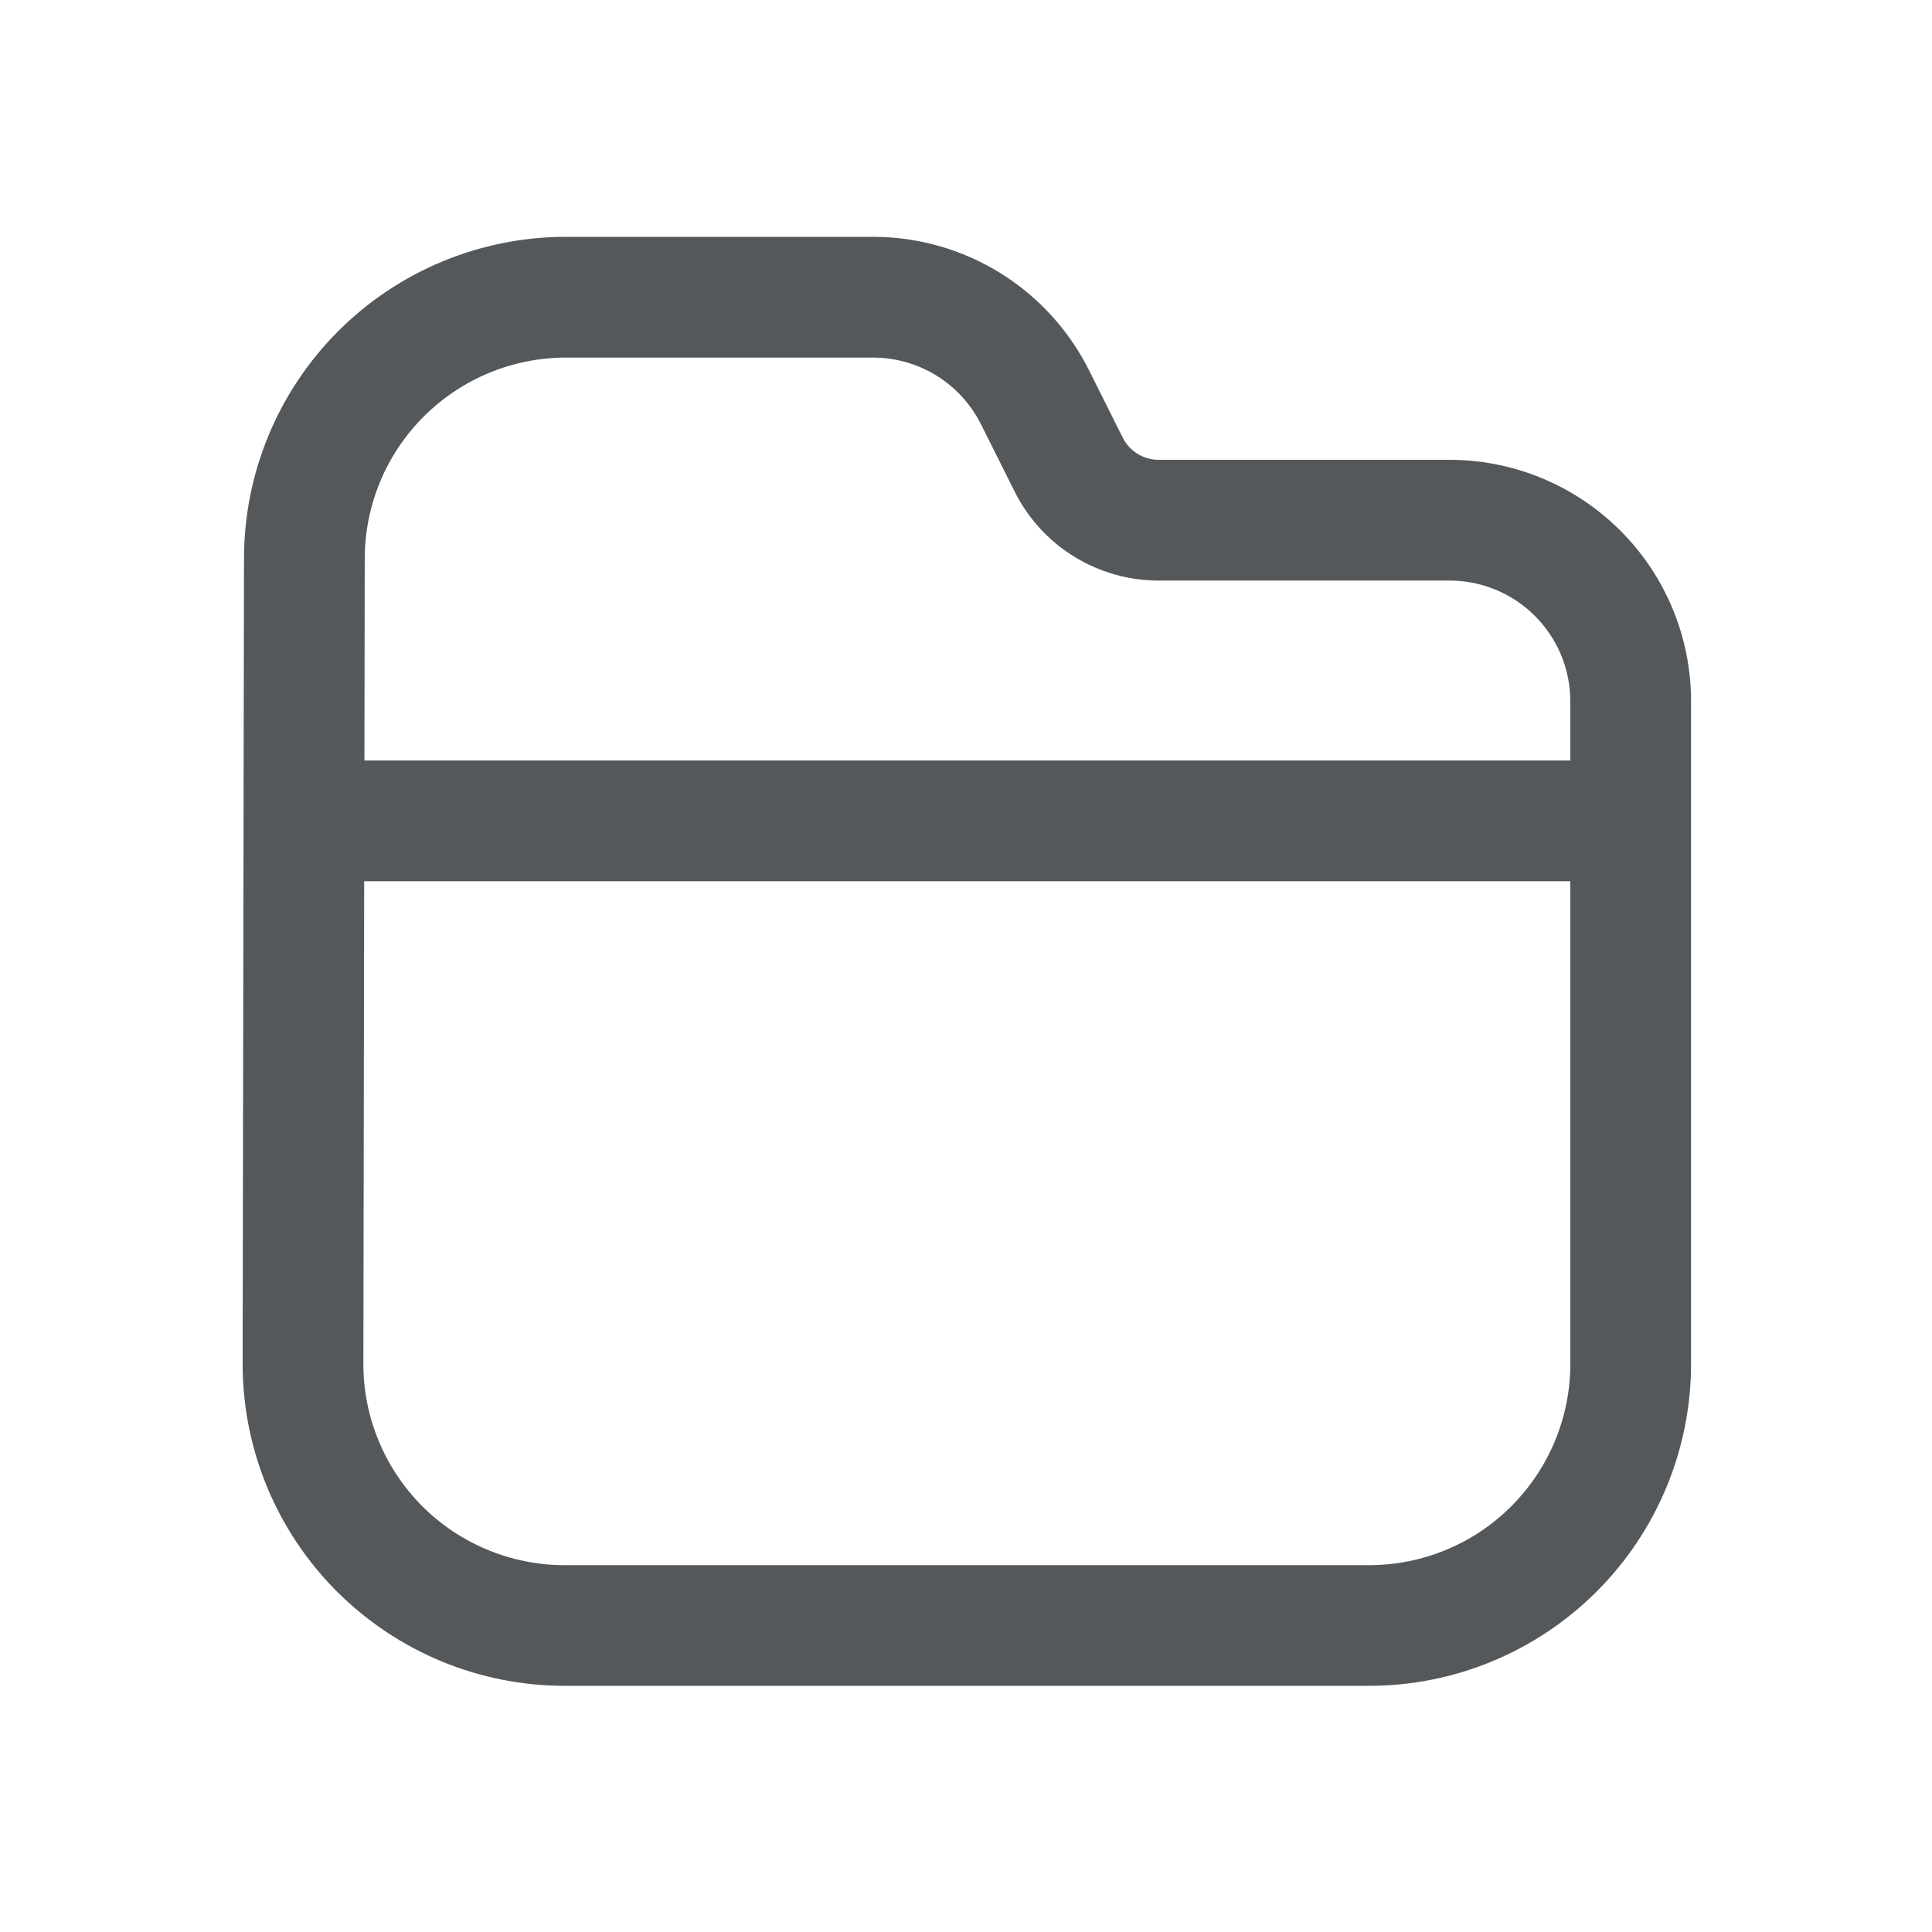 <svg width="24" height="24" viewBox="0 0 24 24" fill="none" xmlns="http://www.w3.org/2000/svg">
<path fill-rule="evenodd" clip-rule="evenodd" d="M10.846 2.942H7.031C5.971 2.942 4.954 3.362 4.204 4.111C3.454 4.86 3.032 5.876 3.031 6.936L3.014 16.936C3.013 17.462 3.116 17.983 3.316 18.468C3.517 18.954 3.812 19.396 4.183 19.768C4.555 20.14 4.996 20.435 5.482 20.637C5.967 20.838 6.488 20.942 7.014 20.942H17.007C18.067 20.942 19.085 20.52 19.835 19.77C20.585 19.02 21.007 18.003 21.007 16.942V8.712C21.007 7.916 20.691 7.153 20.128 6.591C19.565 6.028 18.802 5.712 18.007 5.712H14.393C14.3 5.712 14.209 5.686 14.13 5.637C14.051 5.588 13.987 5.518 13.946 5.435L13.529 4.601C13.28 4.103 12.897 3.683 12.423 3.39C11.949 3.097 11.403 2.942 10.846 2.942ZM7.031 4.442H10.846C11.124 4.442 11.397 4.52 11.634 4.666C11.871 4.813 12.062 5.023 12.187 5.272L12.604 6.106C12.77 6.438 13.025 6.718 13.341 6.913C13.658 7.109 14.022 7.212 14.394 7.212H18.007C18.404 7.212 18.786 7.37 19.067 7.651C19.349 7.933 19.507 8.314 19.507 8.712V9.447H4.527L4.531 6.938C4.532 6.276 4.796 5.641 5.265 5.173C5.733 4.706 6.369 4.442 7.031 4.442ZM4.524 10.947L4.514 16.938C4.513 17.267 4.577 17.592 4.703 17.896C4.828 18.2 5.012 18.476 5.244 18.709C5.476 18.942 5.752 19.126 6.056 19.252C6.359 19.378 6.685 19.443 7.014 19.443H17.007C17.67 19.443 18.306 19.18 18.774 18.711C19.243 18.242 19.507 17.606 19.507 16.943V10.947H4.524Z" fill="#0D1216" fill-opacity="0.7"/>
</svg>
